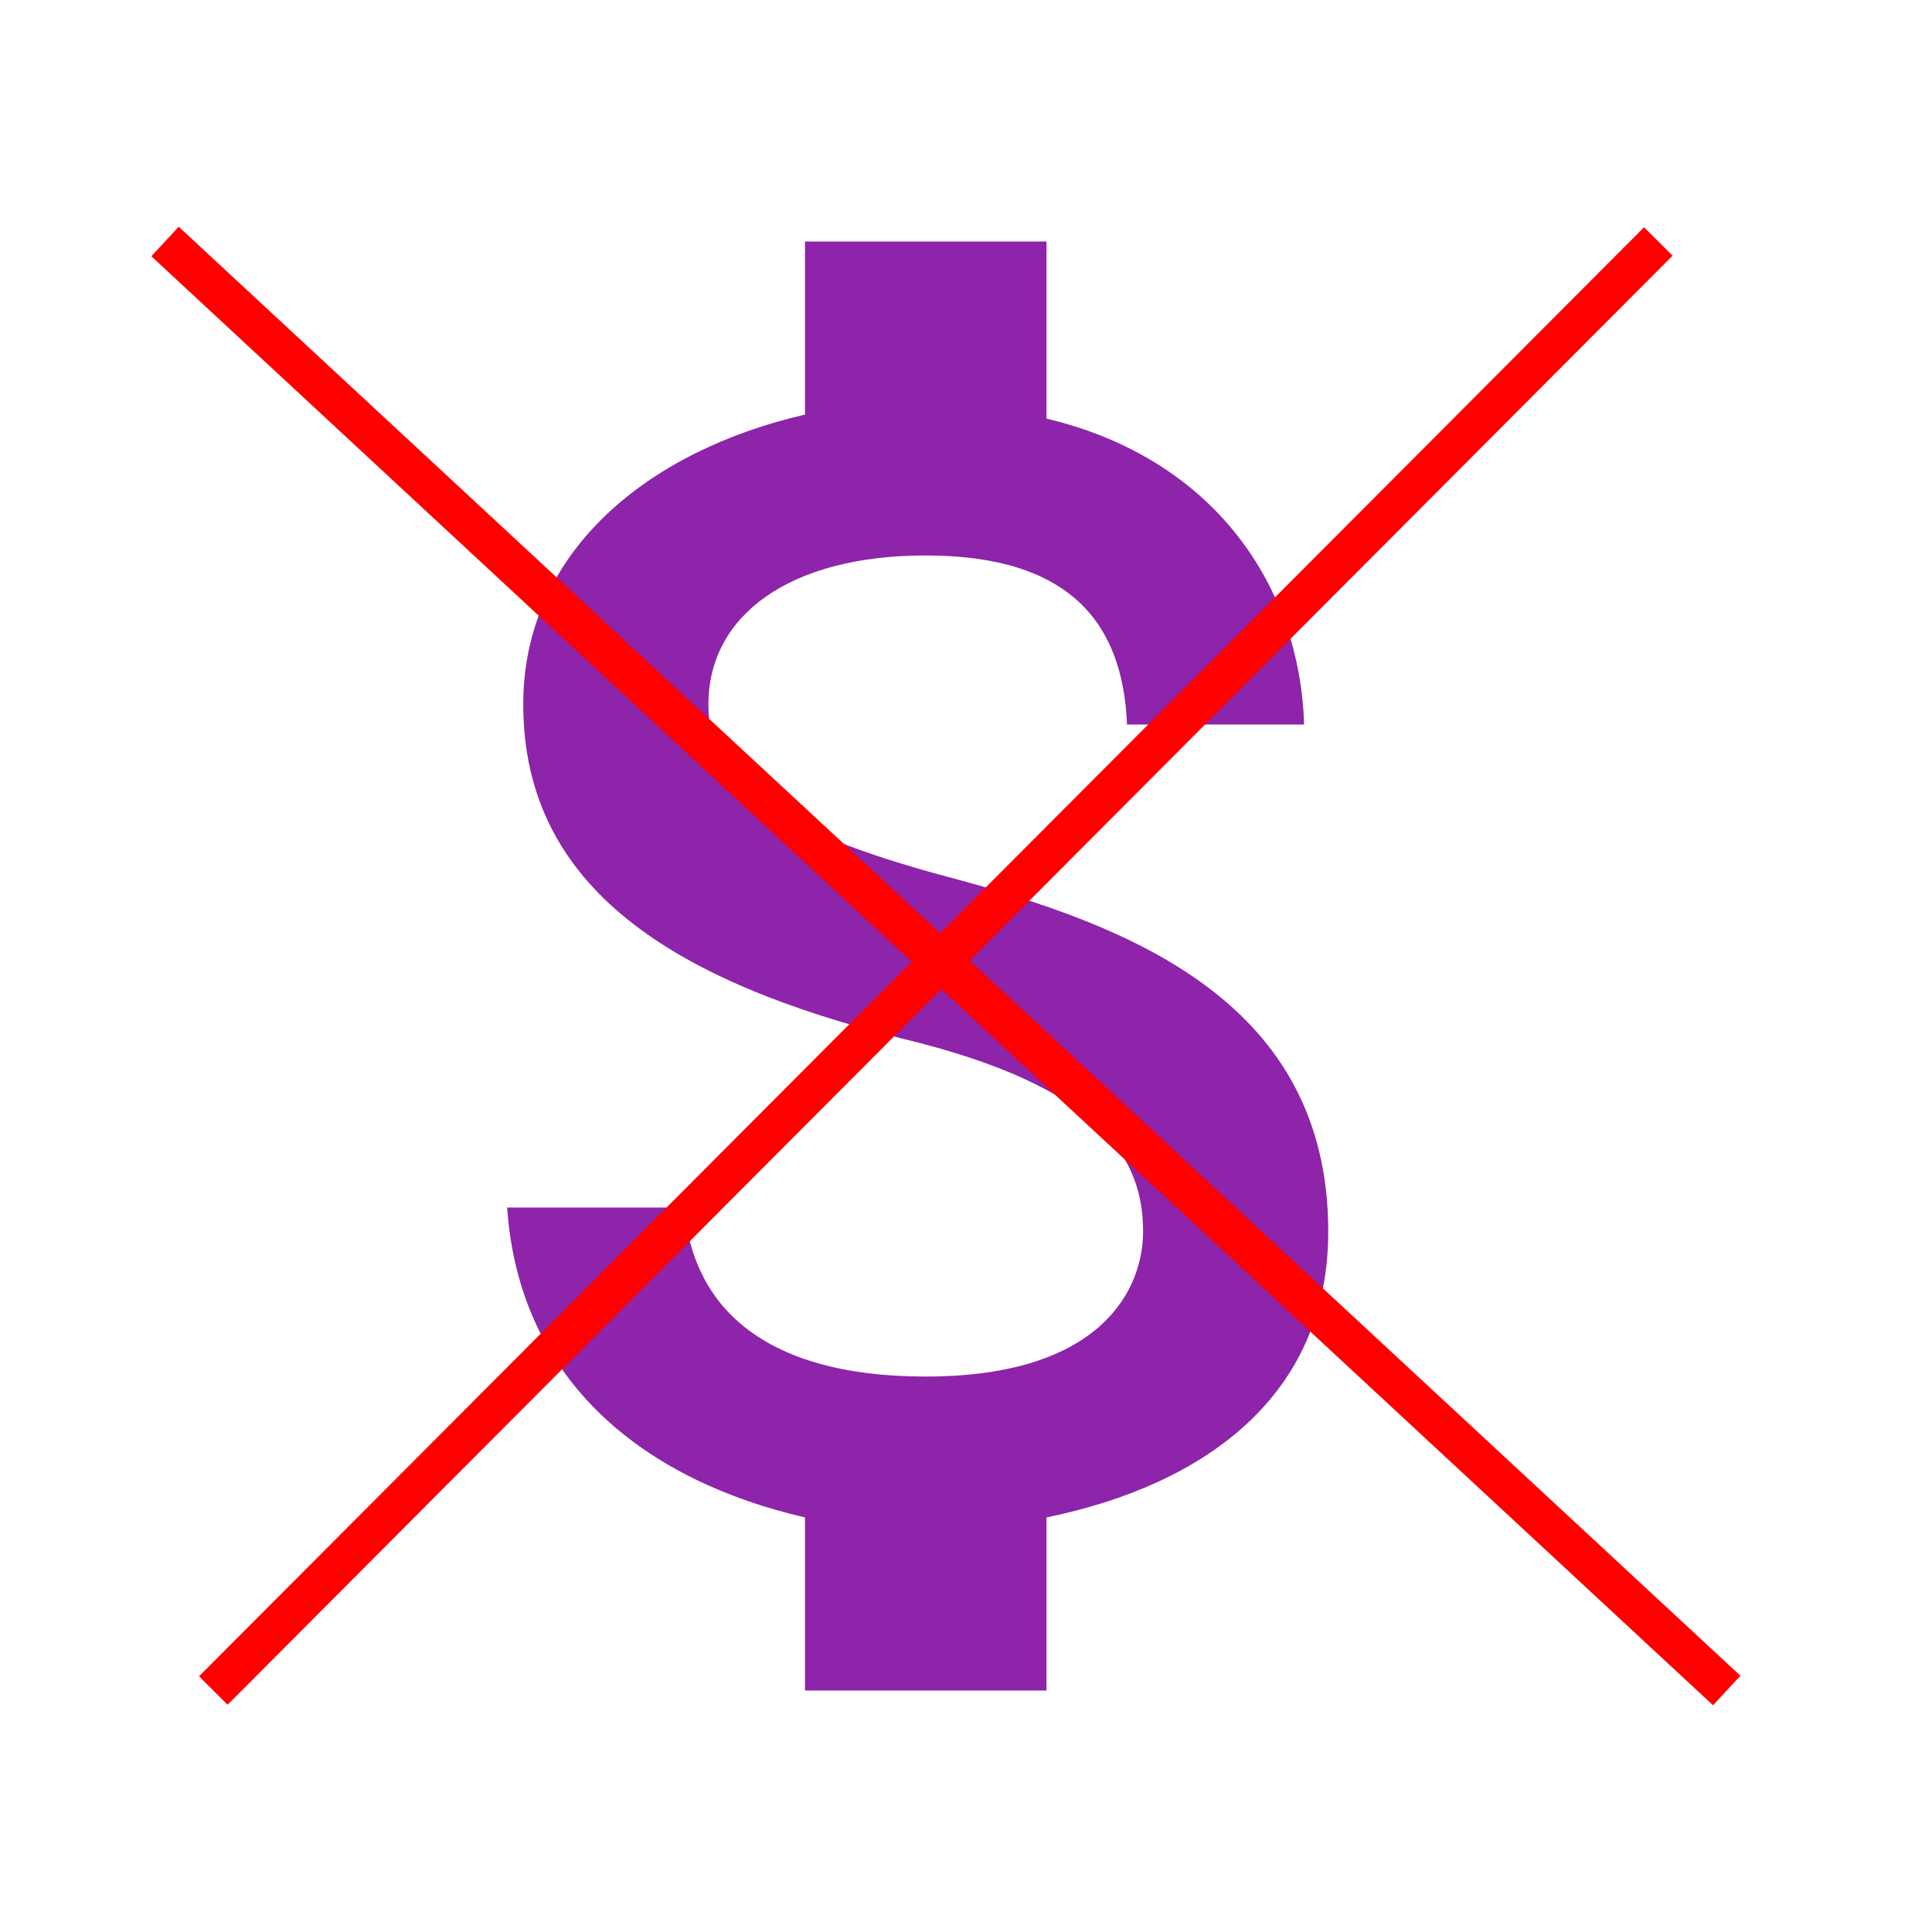 <?xml version="1.0" encoding="utf-8"?>
<!-- Generator: Adobe Illustrator 22.0.1, SVG Export Plug-In . SVG Version: 6.00 Build 0)  -->
<svg version="1.1" id="Camada_1" xmlns="http://www.w3.org/2000/svg" xmlns:xlink="http://www.w3.org/1999/xlink" x="0px" y="0px"
	 viewBox="0 0 48 48" style="enable-background:new 0 0 48 48;" xml:space="preserve">
<style type="text/css">
	.st0{fill:#8D24A9;}
	.st1{fill:none;}
	.st2{fill:#FFFFFF;stroke:#FF0000;stroke-miterlimit:10;}
	.st3{fill:none;stroke:#FF0000;stroke-miterlimit:10;}
</style>
<path class="st0" d="M23.6,21.8c-4.5-1.2-6-2.4-6-4.3c0-2.2,2-3.7,5.4-3.7c3.6,0,4.9,1.7,5,4.2h4.4c-0.1-3.4-2.2-6.6-6.4-7.6V6h-6
	v4.3c-3.9,0.9-7,3.4-7,7.2c0,4.6,3.8,6.9,9.4,8.3c5,1.2,6,3,6,4.8c0,1.4-1,3.6-5.4,3.6c-4.1,0-5.8-1.8-6-4.2h-4.4
	c0.3,4.4,3.5,6.8,7.4,7.7V42h6v-4.3c3.9-0.8,7-3,7-7.1C33,24.9,28.1,23,23.6,21.8z"/>
<path class="st1" d="M0,0h48v48H0V0z"/>
<line class="st2" x1="4.1" y1="6" x2="42.9" y2="42"/>
<line class="st3" x1="41.2" y1="6" x2="5.3" y2="42"/>
</svg>
